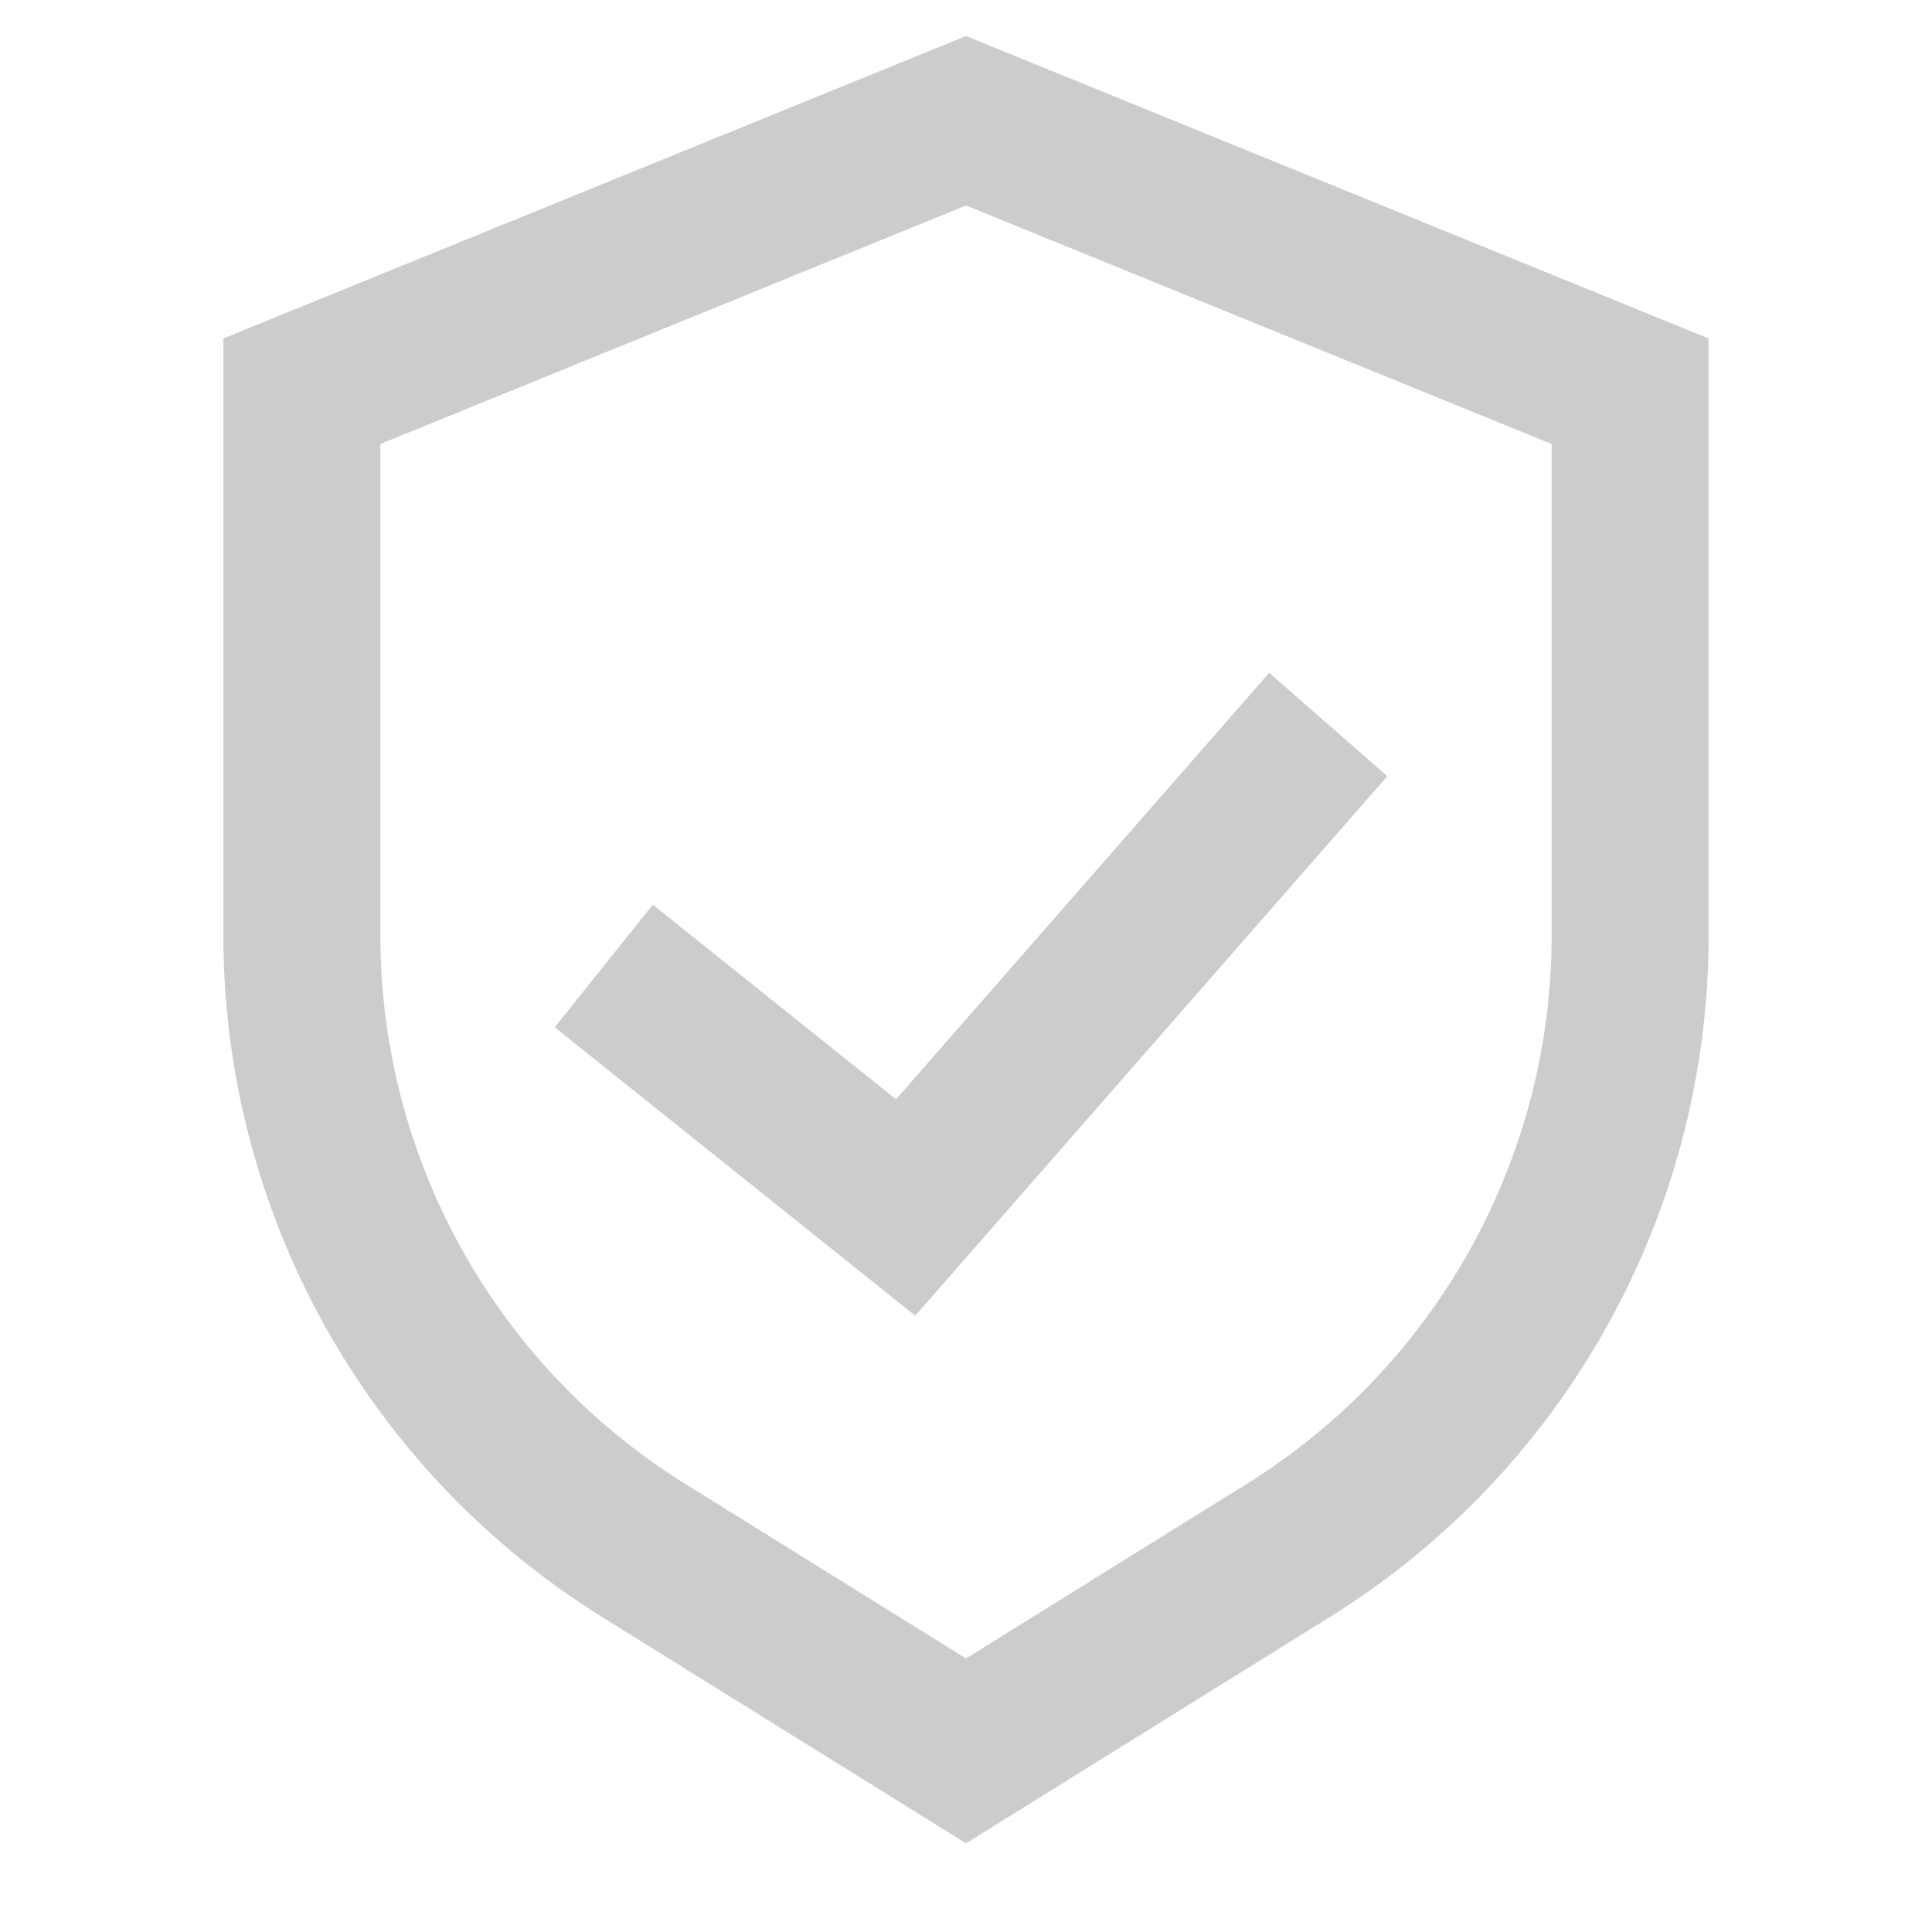 <svg width="16" height="16" viewBox="0 0 16 16" fill="none" xmlns="http://www.w3.org/2000/svg">
<g id="Frame">
<path id="Vector 1396" d="M2.5 3.24L8 1L13.5 3.24V7.746C13.5 9.819 12.429 11.746 10.668 12.841L8 14.5L5.332 12.841C3.571 11.746 2.5 9.819 2.5 7.746V3.24Z" stroke="#CCCCCC" stroke-width="1.3"/>
<path id="Vector 1397" d="M5 8L7.5 10L11 6" stroke="#CCCCCC" stroke-width="1.3"/>
</g>
</svg>
